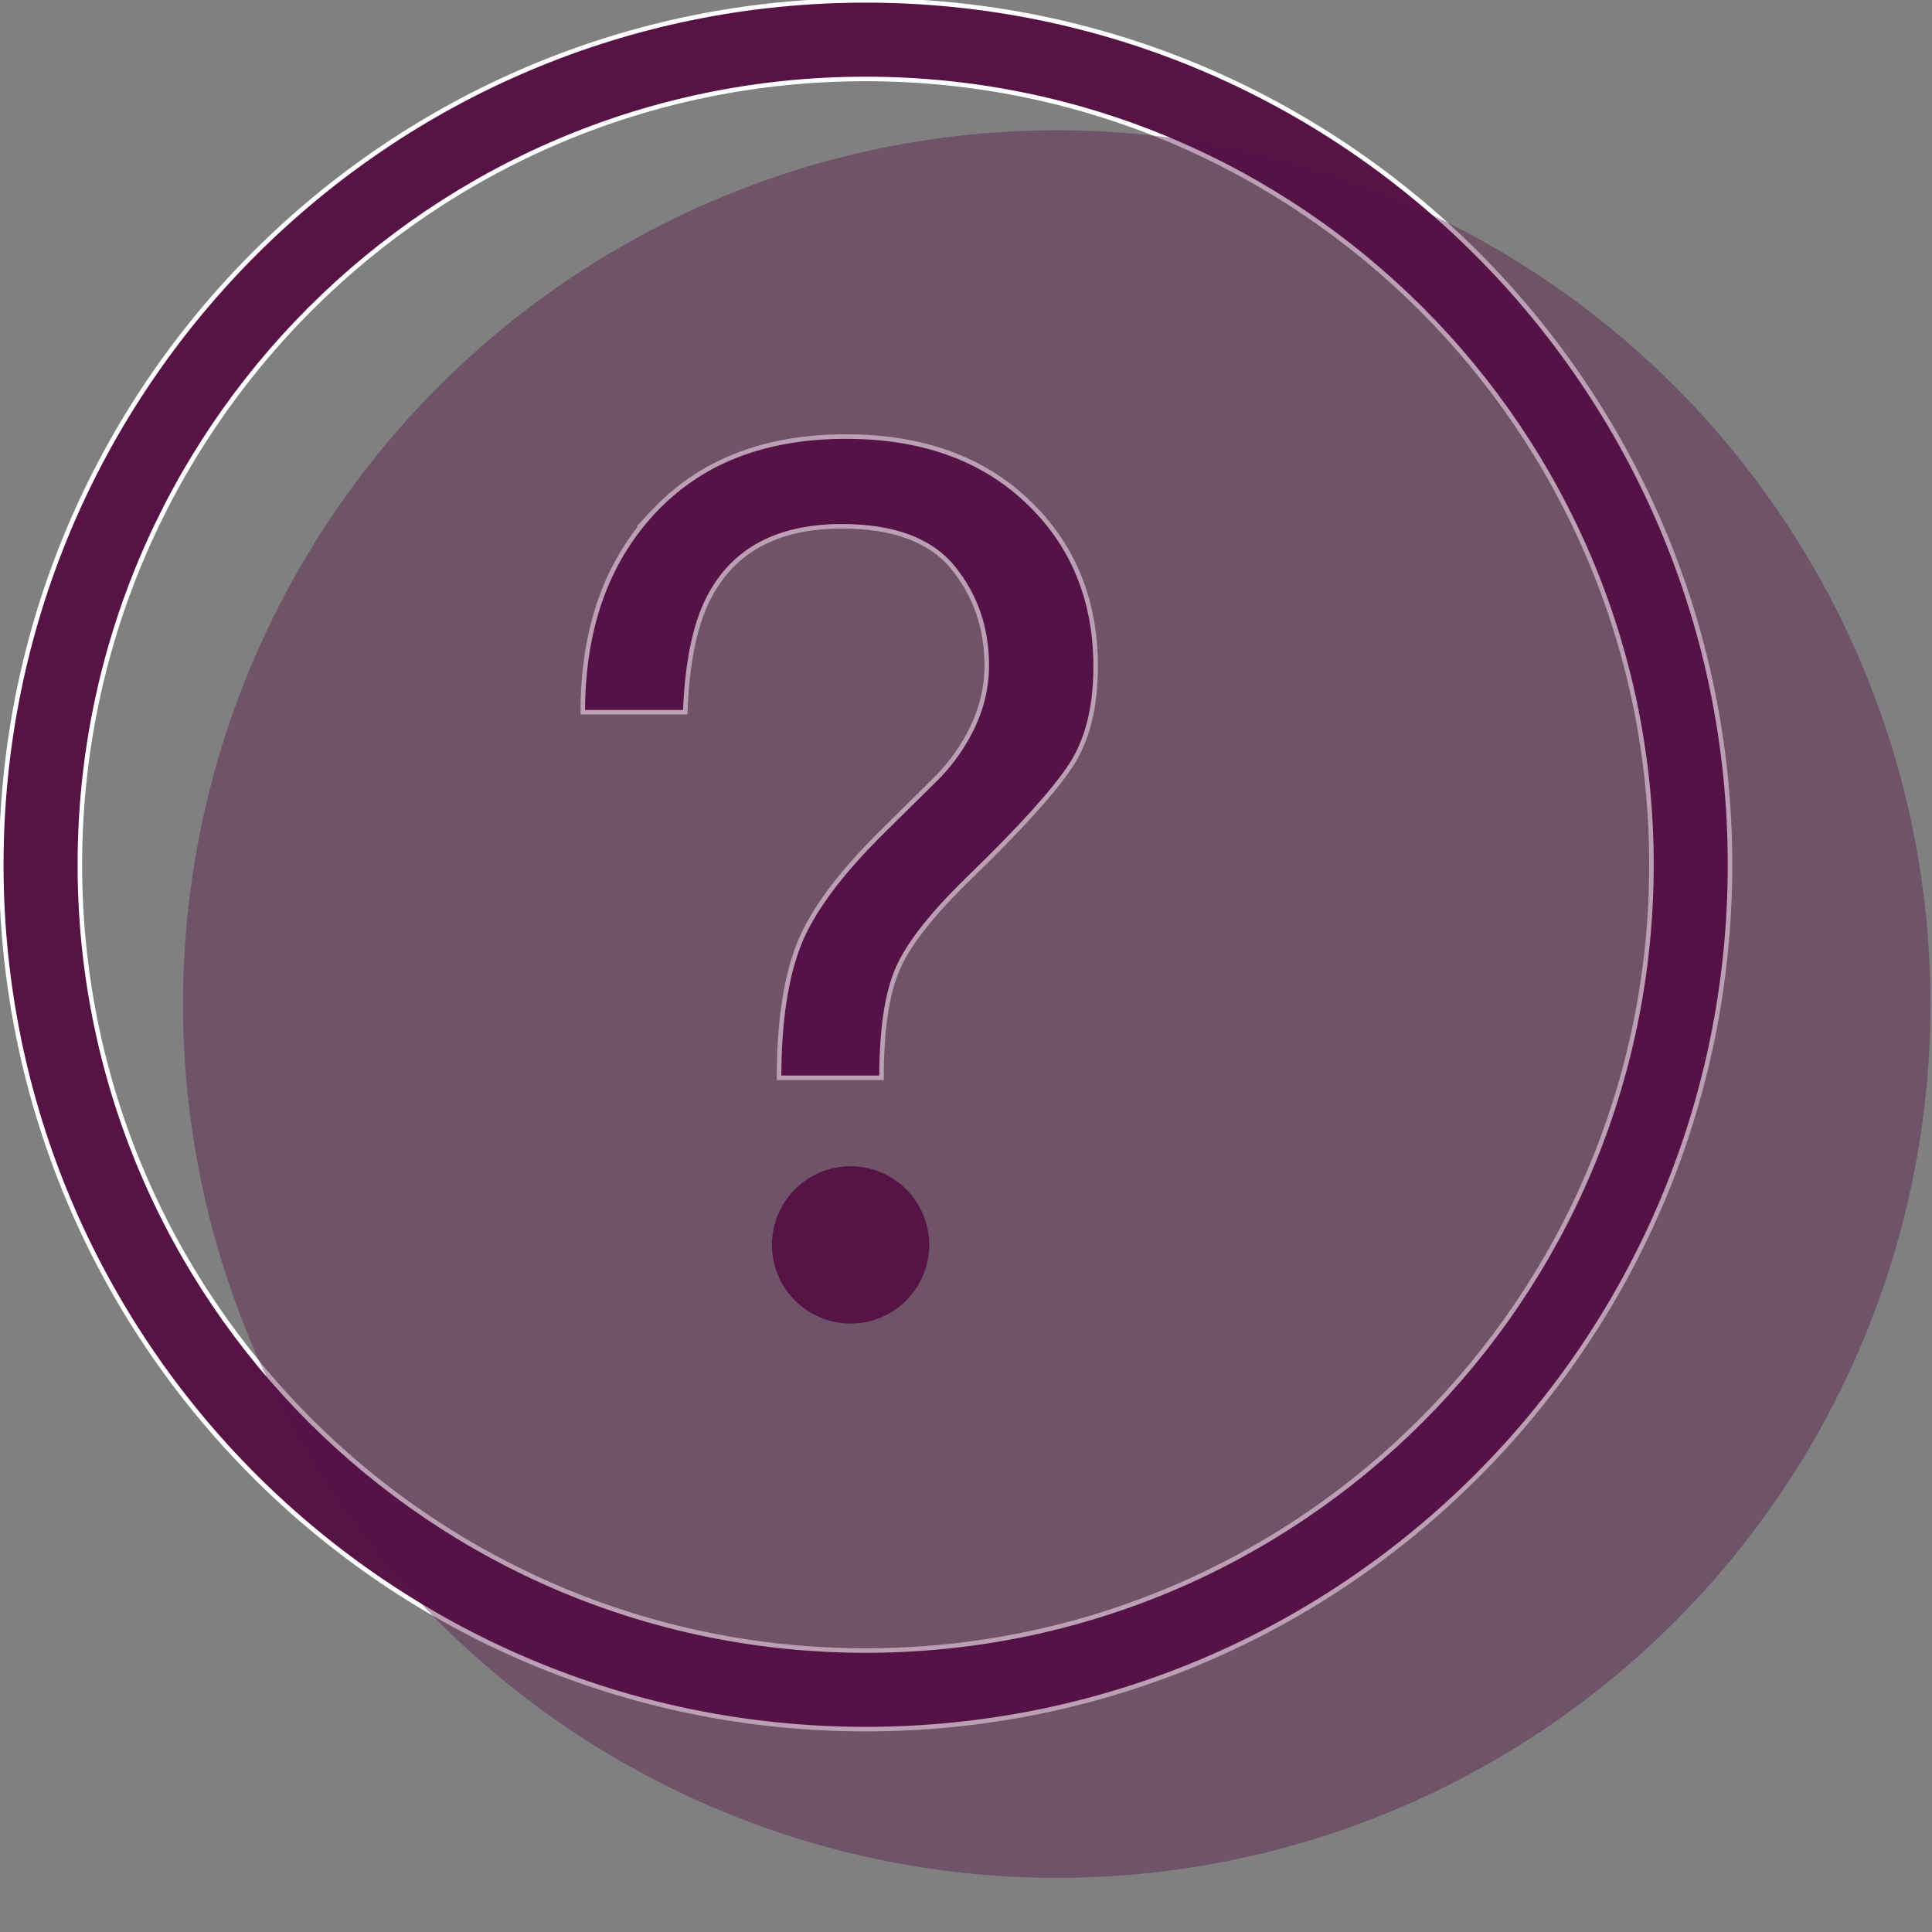 <?xml version="1.0" encoding="UTF-8" standalone="no"?>
<!-- Created with Inkscape (http://www.inkscape.org/) -->

<svg
   xmlns:dc="http://purl.org/dc/elements/1.1/"
   xmlns:cc="http://creativecommons.org/ns#"
   xmlns:rdf="http://www.w3.org/1999/02/22-rdf-syntax-ns#"
   xmlns:svg="http://www.w3.org/2000/svg"
   xmlns="http://www.w3.org/2000/svg"
   xmlns:sodipodi="http://sodipodi.sourceforge.net/DTD/sodipodi-0.dtd"
   xmlns:inkscape="http://www.inkscape.org/namespaces/inkscape"
   width="180mm"
   height="180mm"
   viewBox="0 0 180 180"
   version="1.1"
   id="svg6720"
   inkscape:version="0.91 r13725"
   sodipodi:docname="pergunta_roxo.svg">
  <rect x="0" y="0" width="180" height="180" fill="#808080" stroke="none"/>
  <defs
     id="defs6714" />
  <sodipodi:namedview
     id="base"
     pagecolor="#ffffff"
     bordercolor="#666666"
     borderopacity="1.0"
     inkscape:pageopacity="0.0"
     inkscape:pageshadow="2"
     inkscape:zoom="0.49497475"
     inkscape:cx="-163.17917"
     inkscape:cy="190.13719"
     inkscape:document-units="mm"
     inkscape:current-layer="layer1"
     showgrid="false"
     fit-margin-top="0"
     fit-margin-left="0"
     fit-margin-right="0"
     fit-margin-bottom="0"
     inkscape:window-width="1366"
     inkscape:window-height="704"
     inkscape:window-x="0"
     inkscape:window-y="27"
     inkscape:window-maximized="1"
     showguides="false" />
  <g
     inkscape:label="Layer 1"
     inkscape:groupmode="layer"
     id="layer1"
     transform="translate(-176.277,-367.975)">
    <rect
       style="opacity:1;vector-effect:none;fill:none;fill-opacity:1;stroke:none;stroke-width:5.19;stroke-linecap:butt;stroke-linejoin:miter;stroke-miterlimit:4;stroke-dasharray:none;stroke-dashoffset:0;stroke-opacity:1"
       id="rect8473-0-1"
       width="180"
       height="180"
       x="176.277"
       y="367.975"
       rx="7.1851555e-006"
       ry="0" />
    <g
       id="g9479-0-1-3"
       transform="matrix(0.355,0.095,-0.095,0.354,289.848,451.722)"
       style="fill:#ffffff;fill-opacity:1;stroke:#ff7f2a;stroke-width:0.722;stroke-opacity:1"
       inkscape:export-filename="F:\SESI\Layout\RST\Novas telas\card_questionarios.png"
       inkscape:export-xdpi="90"
       inkscape:export-ydpi="90">
      <g
         id="g9420-5-1-4"
         style="fill:#ffffff;fill-opacity:1;stroke:#ff7f2a;stroke-width:0.722;stroke-opacity:1">
        <g
           id="g9418-1-4-2"
           style="fill:#ffffff;fill-opacity:1;stroke:#ff7f2a;stroke-width:0.722;stroke-opacity:1" />
      </g>
      <g
         id="g9422-7-5-1"
         style="fill:#ffffff;fill-opacity:1;stroke:#ff7f2a;stroke-width:0.722;stroke-opacity:1" />
      <g
         id="g9424-5-4-8"
         style="fill:#ffffff;fill-opacity:1;stroke:#ff7f2a;stroke-width:0.722;stroke-opacity:1" />
      <g
         id="g9426-8-2-7"
         style="fill:#ffffff;fill-opacity:1;stroke:#ff7f2a;stroke-width:0.722;stroke-opacity:1" />
      <g
         id="g9428-2-9-6"
         style="fill:#ffffff;fill-opacity:1;stroke:#ff7f2a;stroke-width:0.722;stroke-opacity:1" />
      <g
         id="g9430-3-8-9"
         style="fill:#ffffff;fill-opacity:1;stroke:#ff7f2a;stroke-width:0.722;stroke-opacity:1" />
      <g
         id="g9432-0-3-6"
         style="fill:#ffffff;fill-opacity:1;stroke:#ff7f2a;stroke-width:0.722;stroke-opacity:1" />
      <g
         id="g9434-3-6-3"
         style="fill:#ffffff;fill-opacity:1;stroke:#ff7f2a;stroke-width:0.722;stroke-opacity:1" />
      <g
         id="g9436-5-1-0"
         style="fill:#ffffff;fill-opacity:1;stroke:#ff7f2a;stroke-width:0.722;stroke-opacity:1" />
      <g
         id="g9438-1-7-4"
         style="fill:#ffffff;fill-opacity:1;stroke:#ff7f2a;stroke-width:0.722;stroke-opacity:1" />
      <g
         id="g9440-6-8-8"
         style="fill:#ffffff;fill-opacity:1;stroke:#ff7f2a;stroke-width:0.722;stroke-opacity:1" />
      <g
         id="g9442-0-4-8"
         style="fill:#ffffff;fill-opacity:1;stroke:#ff7f2a;stroke-width:0.722;stroke-opacity:1" />
      <g
         id="g9444-8-4-2"
         style="fill:#ffffff;fill-opacity:1;stroke:#ff7f2a;stroke-width:0.722;stroke-opacity:1" />
      <g
         id="g9446-9-0-41"
         style="fill:#ffffff;fill-opacity:1;stroke:#ff7f2a;stroke-width:0.722;stroke-opacity:1" />
      <g
         id="g9448-0-7-7"
         style="fill:#ffffff;fill-opacity:1;stroke:#ff7f2a;stroke-width:0.722;stroke-opacity:1" />
      <g
         id="g9450-9-1-4"
         style="fill:#ffffff;fill-opacity:1;stroke:#ff7f2a;stroke-width:0.722;stroke-opacity:1" />
    </g>
    <g
       id="g9479-0-2-4"
       transform="matrix(-0.076,0.285,-0.285,-0.076,277.437,413.137)"
       style="fill:#ffffff;fill-opacity:1;stroke:#ff7f2a;stroke-width:0.897;stroke-opacity:1"
       inkscape:export-filename="F:\SESI\Layout\RST\Novas telas\card_questionarios.png"
       inkscape:export-xdpi="90"
       inkscape:export-ydpi="90">
      <g
         id="g9420-5-6-87"
         style="fill:#ffffff;fill-opacity:1;stroke:#ff7f2a;stroke-width:0.897;stroke-opacity:1">
        <g
           id="g9418-1-49-5"
           style="fill:#ffffff;fill-opacity:1;stroke:#ff7f2a;stroke-width:0.897;stroke-opacity:1" />
      </g>
      <g
         id="g9422-7-7-7"
         style="fill:#ffffff;fill-opacity:1;stroke:#ff7f2a;stroke-width:0.897;stroke-opacity:1" />
      <g
         id="g9424-5-0-7"
         style="fill:#ffffff;fill-opacity:1;stroke:#ff7f2a;stroke-width:0.897;stroke-opacity:1" />
      <g
         id="g9426-8-5-9"
         style="fill:#ffffff;fill-opacity:1;stroke:#ff7f2a;stroke-width:0.897;stroke-opacity:1" />
      <g
         id="g9428-2-6-7"
         style="fill:#ffffff;fill-opacity:1;stroke:#ff7f2a;stroke-width:0.897;stroke-opacity:1" />
      <g
         id="g9430-3-1-6"
         style="fill:#ffffff;fill-opacity:1;stroke:#ff7f2a;stroke-width:0.897;stroke-opacity:1" />
      <g
         id="g9432-0-0-9"
         style="fill:#ffffff;fill-opacity:1;stroke:#ff7f2a;stroke-width:0.897;stroke-opacity:1" />
      <g
         id="g9434-3-3-1"
         style="fill:#ffffff;fill-opacity:1;stroke:#ff7f2a;stroke-width:0.897;stroke-opacity:1" />
      <g
         id="g9436-5-7-58"
         style="fill:#ffffff;fill-opacity:1;stroke:#ff7f2a;stroke-width:0.897;stroke-opacity:1" />
      <g
         id="g9438-1-2-7"
         style="fill:#ffffff;fill-opacity:1;stroke:#ff7f2a;stroke-width:0.897;stroke-opacity:1" />
      <g
         id="g9440-6-9-0"
         style="fill:#ffffff;fill-opacity:1;stroke:#ff7f2a;stroke-width:0.897;stroke-opacity:1" />
      <g
         id="g9442-0-5-4"
         style="fill:#ffffff;fill-opacity:1;stroke:#ff7f2a;stroke-width:0.897;stroke-opacity:1" />
      <g
         id="g9444-8-7-4"
         style="fill:#ffffff;fill-opacity:1;stroke:#ff7f2a;stroke-width:0.897;stroke-opacity:1" />
      <g
         id="g9446-9-8-1"
         style="fill:#ffffff;fill-opacity:1;stroke:#ff7f2a;stroke-width:0.897;stroke-opacity:1" />
      <g
         id="g9448-0-3-0"
         style="fill:#ffffff;fill-opacity:1;stroke:#ff7f2a;stroke-width:0.897;stroke-opacity:1" />
      <g
         id="g9450-9-3-9"
         style="fill:#ffffff;fill-opacity:1;stroke:#ff7f2a;stroke-width:0.897;stroke-opacity:1" />
    </g>
    <g
       id="g9479-0-1-9-5"
       transform="matrix(-0.095,0.354,-0.355,-0.095,262.689,486.211)"
       style="fill:#ffffff;fill-opacity:1;stroke:#ff7f2a;stroke-width:0.722;stroke-opacity:1"
       inkscape:export-filename="F:\SESI\Layout\RST\Novas telas\card_questionarios.png"
       inkscape:export-xdpi="90"
       inkscape:export-ydpi="90">
      <g
         id="g9420-5-1-2-0"
         style="fill:#ffffff;fill-opacity:1;stroke:#ff7f2a;stroke-width:0.722;stroke-opacity:1">
        <g
           id="g9418-1-4-4-5"
           style="fill:#ffffff;fill-opacity:1;stroke:#ff7f2a;stroke-width:0.722;stroke-opacity:1" />
      </g>
      <g
         id="g9422-7-5-0-6"
         style="fill:#ffffff;fill-opacity:1;stroke:#ff7f2a;stroke-width:0.722;stroke-opacity:1" />
      <g
         id="g9424-5-4-7-1"
         style="fill:#ffffff;fill-opacity:1;stroke:#ff7f2a;stroke-width:0.722;stroke-opacity:1" />
      <g
         id="g9426-8-2-3-79"
         style="fill:#ffffff;fill-opacity:1;stroke:#ff7f2a;stroke-width:0.722;stroke-opacity:1" />
      <g
         id="g9428-2-9-9-4"
         style="fill:#ffffff;fill-opacity:1;stroke:#ff7f2a;stroke-width:0.722;stroke-opacity:1" />
      <g
         id="g9430-3-8-4-1"
         style="fill:#ffffff;fill-opacity:1;stroke:#ff7f2a;stroke-width:0.722;stroke-opacity:1" />
      <g
         id="g9432-0-3-9-34"
         style="fill:#ffffff;fill-opacity:1;stroke:#ff7f2a;stroke-width:0.722;stroke-opacity:1" />
      <g
         id="g9434-3-6-0-4"
         style="fill:#ffffff;fill-opacity:1;stroke:#ff7f2a;stroke-width:0.722;stroke-opacity:1" />
      <g
         id="g9436-5-1-7-33"
         style="fill:#ffffff;fill-opacity:1;stroke:#ff7f2a;stroke-width:0.722;stroke-opacity:1" />
      <g
         id="g9438-1-7-5-2"
         style="fill:#ffffff;fill-opacity:1;stroke:#ff7f2a;stroke-width:0.722;stroke-opacity:1" />
      <g
         id="g9440-6-8-2-4"
         style="fill:#ffffff;fill-opacity:1;stroke:#ff7f2a;stroke-width:0.722;stroke-opacity:1" />
      <g
         id="g9442-0-4-2-3"
         style="fill:#ffffff;fill-opacity:1;stroke:#ff7f2a;stroke-width:0.722;stroke-opacity:1" />
      <g
         id="g9444-8-4-4-3"
         style="fill:#ffffff;fill-opacity:1;stroke:#ff7f2a;stroke-width:0.722;stroke-opacity:1" />
      <g
         id="g9446-9-0-0-9"
         style="fill:#ffffff;fill-opacity:1;stroke:#ff7f2a;stroke-width:0.722;stroke-opacity:1" />
      <g
         id="g9448-0-7-0-0"
         style="fill:#ffffff;fill-opacity:1;stroke:#ff7f2a;stroke-width:0.722;stroke-opacity:1" />
      <g
         id="g9450-9-1-7-6"
         style="fill:#ffffff;fill-opacity:1;stroke:#ff7f2a;stroke-width:0.722;stroke-opacity:1" />
    </g>
    <g
       id="g9479-0-1-9-8-3"
       transform="matrix(-0.095,0.354,-0.355,-0.095,273.26,446.764)"
       style="fill:#ffffff;fill-opacity:1;stroke:#ff7f2a;stroke-width:0.722;stroke-opacity:1"
       inkscape:export-filename="F:\SESI\Layout\RST\Novas telas\card_questionarios.png"
       inkscape:export-xdpi="90"
       inkscape:export-ydpi="90">
      <g
         id="g9420-5-1-2-2-2"
         style="fill:#ffffff;fill-opacity:1;stroke:#ff7f2a;stroke-width:0.722;stroke-opacity:1">
        <g
           id="g9418-1-4-4-7-7"
           style="fill:#ffffff;fill-opacity:1;stroke:#ff7f2a;stroke-width:0.722;stroke-opacity:1" />
      </g>
      <g
         id="g9422-7-5-0-2-3"
         style="fill:#ffffff;fill-opacity:1;stroke:#ff7f2a;stroke-width:0.722;stroke-opacity:1" />
      <g
         id="g9424-5-4-7-4-9"
         style="fill:#ffffff;fill-opacity:1;stroke:#ff7f2a;stroke-width:0.722;stroke-opacity:1" />
      <g
         id="g9426-8-2-3-7-2"
         style="fill:#ffffff;fill-opacity:1;stroke:#ff7f2a;stroke-width:0.722;stroke-opacity:1" />
      <g
         id="g9428-2-9-9-9-3"
         style="fill:#ffffff;fill-opacity:1;stroke:#ff7f2a;stroke-width:0.722;stroke-opacity:1" />
      <g
         id="g9430-3-8-4-2-4"
         style="fill:#ffffff;fill-opacity:1;stroke:#ff7f2a;stroke-width:0.722;stroke-opacity:1" />
      <g
         id="g9432-0-3-9-3-8"
         style="fill:#ffffff;fill-opacity:1;stroke:#ff7f2a;stroke-width:0.722;stroke-opacity:1" />
      <g
         id="g9434-3-6-0-1-9"
         style="fill:#ffffff;fill-opacity:1;stroke:#ff7f2a;stroke-width:0.722;stroke-opacity:1" />
      <g
         id="g9436-5-1-7-3-6"
         style="fill:#ffffff;fill-opacity:1;stroke:#ff7f2a;stroke-width:0.722;stroke-opacity:1" />
      <g
         id="g9438-1-7-5-8-1"
         style="fill:#ffffff;fill-opacity:1;stroke:#ff7f2a;stroke-width:0.722;stroke-opacity:1" />
      <g
         id="g9440-6-8-2-9-3"
         style="fill:#ffffff;fill-opacity:1;stroke:#ff7f2a;stroke-width:0.722;stroke-opacity:1" />
      <g
         id="g9442-0-4-2-0-9"
         style="fill:#ffffff;fill-opacity:1;stroke:#ff7f2a;stroke-width:0.722;stroke-opacity:1" />
      <g
         id="g9444-8-4-4-0-3"
         style="fill:#ffffff;fill-opacity:1;stroke:#ff7f2a;stroke-width:0.722;stroke-opacity:1" />
      <g
         id="g9446-9-0-0-5-4"
         style="fill:#ffffff;fill-opacity:1;stroke:#ff7f2a;stroke-width:0.722;stroke-opacity:1" />
      <g
         id="g9448-0-7-0-6-8"
         style="fill:#ffffff;fill-opacity:1;stroke:#ff7f2a;stroke-width:0.722;stroke-opacity:1" />
      <g
         id="g9450-9-1-7-7-4"
         style="fill:#ffffff;fill-opacity:1;stroke:#ff7f2a;stroke-width:0.722;stroke-opacity:1" />
    </g>
    <g
       id="g3883"
       transform="matrix(1.595,0,0,1.595,-158.552,-275.105)">
      <g
         inkscape:export-ydpi="90"
         inkscape:export-xdpi="90"
         inkscape:export-filename="F:\SESI\Layout\RST\Novas telas\card_questionarios.png"
         style="fill:#571346;fill-opacity:1;stroke:#ffffff;stroke-width:1.605;stroke-miterlimit:4;stroke-dasharray:none;stroke-opacity:1"
         transform="matrix(0.165,0,0,0.165,209.999,403.207)"
         id="g9551-8">
        <g
           style="fill:#571346;fill-opacity:1;stroke:#ffffff;stroke-width:1.605;stroke-miterlimit:4;stroke-dasharray:none;stroke-opacity:1"
           id="g9491-8">
          <g
             style="fill:#571346;fill-opacity:1;stroke:#ffffff;stroke-width:1.605;stroke-miterlimit:4;stroke-dasharray:none;stroke-opacity:1"
             id="g9489-2">
            <path
               style="fill:#571346;fill-opacity:1;stroke:#ffffff;stroke-width:1.605;stroke-miterlimit:4;stroke-dasharray:none;stroke-opacity:1"
               inkscape:connector-curvature="0"
               d="m 230.724,181.208 c -2.393,2.587 -3.95,4.256 -5.119,5.508 2.17,-2.337 5.119,-5.508 5.119,-5.508 z"
               id="path9481-3" />
            <path
               style="fill:#571346;fill-opacity:1;stroke:#ffffff;stroke-width:1.605;stroke-miterlimit:4;stroke-dasharray:none;stroke-opacity:1"
               inkscape:connector-curvature="0"
               d="m 336.962,200.875 c 7.956,9.792 11.906,21.337 11.906,34.634 0,9.514 -2.727,18.666 -8.151,27.512 -2.977,5.007 -6.898,9.848 -11.795,14.465 l -16.301,16.107 c -15.634,15.356 -25.732,28.958 -30.35,40.865 -4.618,11.878 -6.927,27.54 -6.927,46.957 l 36.275,0 c 0,-17.108 1.947,-30.044 5.814,-38.807 3.866,-8.763 12.323,-19.444 25.37,-32.102 17.942,-17.387 29.849,-30.572 35.746,-39.53 5.897,-8.958 8.874,-20.641 8.874,-35.051 0,-23.756 -8.039,-43.285 -24.146,-58.585 -16.106,-15.3 -37.526,-22.922 -64.288,-22.922 -28.931,0 -51.686,8.929 -68.266,26.789 -16.58,17.86 -24.87,41.449 -24.87,70.797 l 36.275,0 c 0.667,-17.665 3.478,-31.184 8.346,-40.559 8.679,-16.83 24.369,-25.259 47.068,-25.259 18.333,0.001 31.491,4.897 39.42,14.689 z"
               id="path9483-4" />
            <path
               style="fill:#571346;fill-opacity:1;stroke:#ffffff;stroke-width:1.605;stroke-miterlimit:4;stroke-dasharray:none;stroke-opacity:1"
               inkscape:connector-curvature="0"
               d="M 612,306 C 612,137.004 474.995,0 306,0 137.004,0 0,137.004 0,306 0,474.995 137.004,612 306,612 474.995,612 612,474.995 612,306 Z M 27.818,306 C 27.818,152.36 152.36,27.818 306,27.818 459.64,27.818 584.182,152.36 584.182,306 584.182,459.64 459.64,584.182 306,584.182 152.36,584.182 27.818,459.64 27.818,306 Z"
               id="path9485-0" />
          </g>
        </g>
        <g
           style="fill:#571346;fill-opacity:1;stroke:#ffffff;stroke-width:1.605;stroke-miterlimit:4;stroke-dasharray:none;stroke-opacity:1"
           id="g9493-8" />
        <g
           style="fill:#571346;fill-opacity:1;stroke:#ffffff;stroke-width:1.605;stroke-miterlimit:4;stroke-dasharray:none;stroke-opacity:1"
           id="g9495-7" />
        <g
           style="fill:#571346;fill-opacity:1;stroke:#ffffff;stroke-width:1.605;stroke-miterlimit:4;stroke-dasharray:none;stroke-opacity:1"
           id="g9497-1" />
        <g
           style="fill:#571346;fill-opacity:1;stroke:#ffffff;stroke-width:1.605;stroke-miterlimit:4;stroke-dasharray:none;stroke-opacity:1"
           id="g9499-7" />
        <g
           style="fill:#571346;fill-opacity:1;stroke:#ffffff;stroke-width:1.605;stroke-miterlimit:4;stroke-dasharray:none;stroke-opacity:1"
           id="g9501-2" />
        <g
           style="fill:#571346;fill-opacity:1;stroke:#ffffff;stroke-width:1.605;stroke-miterlimit:4;stroke-dasharray:none;stroke-opacity:1"
           id="g9503-1" />
        <g
           style="fill:#571346;fill-opacity:1;stroke:#ffffff;stroke-width:1.605;stroke-miterlimit:4;stroke-dasharray:none;stroke-opacity:1"
           id="g9505-4" />
        <g
           style="fill:#571346;fill-opacity:1;stroke:#ffffff;stroke-width:1.605;stroke-miterlimit:4;stroke-dasharray:none;stroke-opacity:1"
           id="g9507-8" />
        <g
           style="fill:#571346;fill-opacity:1;stroke:#ffffff;stroke-width:1.605;stroke-miterlimit:4;stroke-dasharray:none;stroke-opacity:1"
           id="g9509-6" />
        <g
           style="fill:#571346;fill-opacity:1;stroke:#ffffff;stroke-width:1.605;stroke-miterlimit:4;stroke-dasharray:none;stroke-opacity:1"
           id="g9511-7" />
        <g
           style="fill:#571346;fill-opacity:1;stroke:#ffffff;stroke-width:1.605;stroke-miterlimit:4;stroke-dasharray:none;stroke-opacity:1"
           id="g9513-1" />
        <g
           style="fill:#571346;fill-opacity:1;stroke:#ffffff;stroke-width:1.605;stroke-miterlimit:4;stroke-dasharray:none;stroke-opacity:1"
           id="g9515-3" />
        <g
           style="fill:#571346;fill-opacity:1;stroke:#ffffff;stroke-width:1.605;stroke-miterlimit:4;stroke-dasharray:none;stroke-opacity:1"
           id="g9517-7" />
        <g
           style="fill:#571346;fill-opacity:1;stroke:#ffffff;stroke-width:1.605;stroke-miterlimit:4;stroke-dasharray:none;stroke-opacity:1"
           id="g9519-3" />
        <g
           style="fill:#571346;fill-opacity:1;stroke:#ffffff;stroke-width:1.605;stroke-miterlimit:4;stroke-dasharray:none;stroke-opacity:1"
           id="g9521-4" />
      </g>
      <ellipse
         ry="51.041"
         rx="51.037"
         inkscape:export-ydpi="90"
         inkscape:export-xdpi="90"
         inkscape:export-filename="F:\SESI\Layout\RST\Novas telas\card_questionarios.png"
         cy="461.835"
         cx="271.651"
         id="path11312-01"
         style="opacity:0.4;fill:#571346;fill-opacity:1;stroke:none;stroke-width:0.265;stroke-linecap:butt;stroke-linejoin:miter;stroke-miterlimit:4;stroke-dasharray:none;stroke-dashoffset:0;stroke-opacity:1" />
      <ellipse
         ry="4.594"
         rx="4.593"
         inkscape:export-ydpi="90"
         inkscape:export-xdpi="90"
         inkscape:export-filename="F:\SESI\Layout\RST\Novas telas\card_questionarios.png"
         style="fill:#571346;fill-opacity:1;stroke-width:0.265"
         cx="259.608"
         cy="475.903"
         id="circle9414-9-2" />
    </g>
  </g>
</svg>
